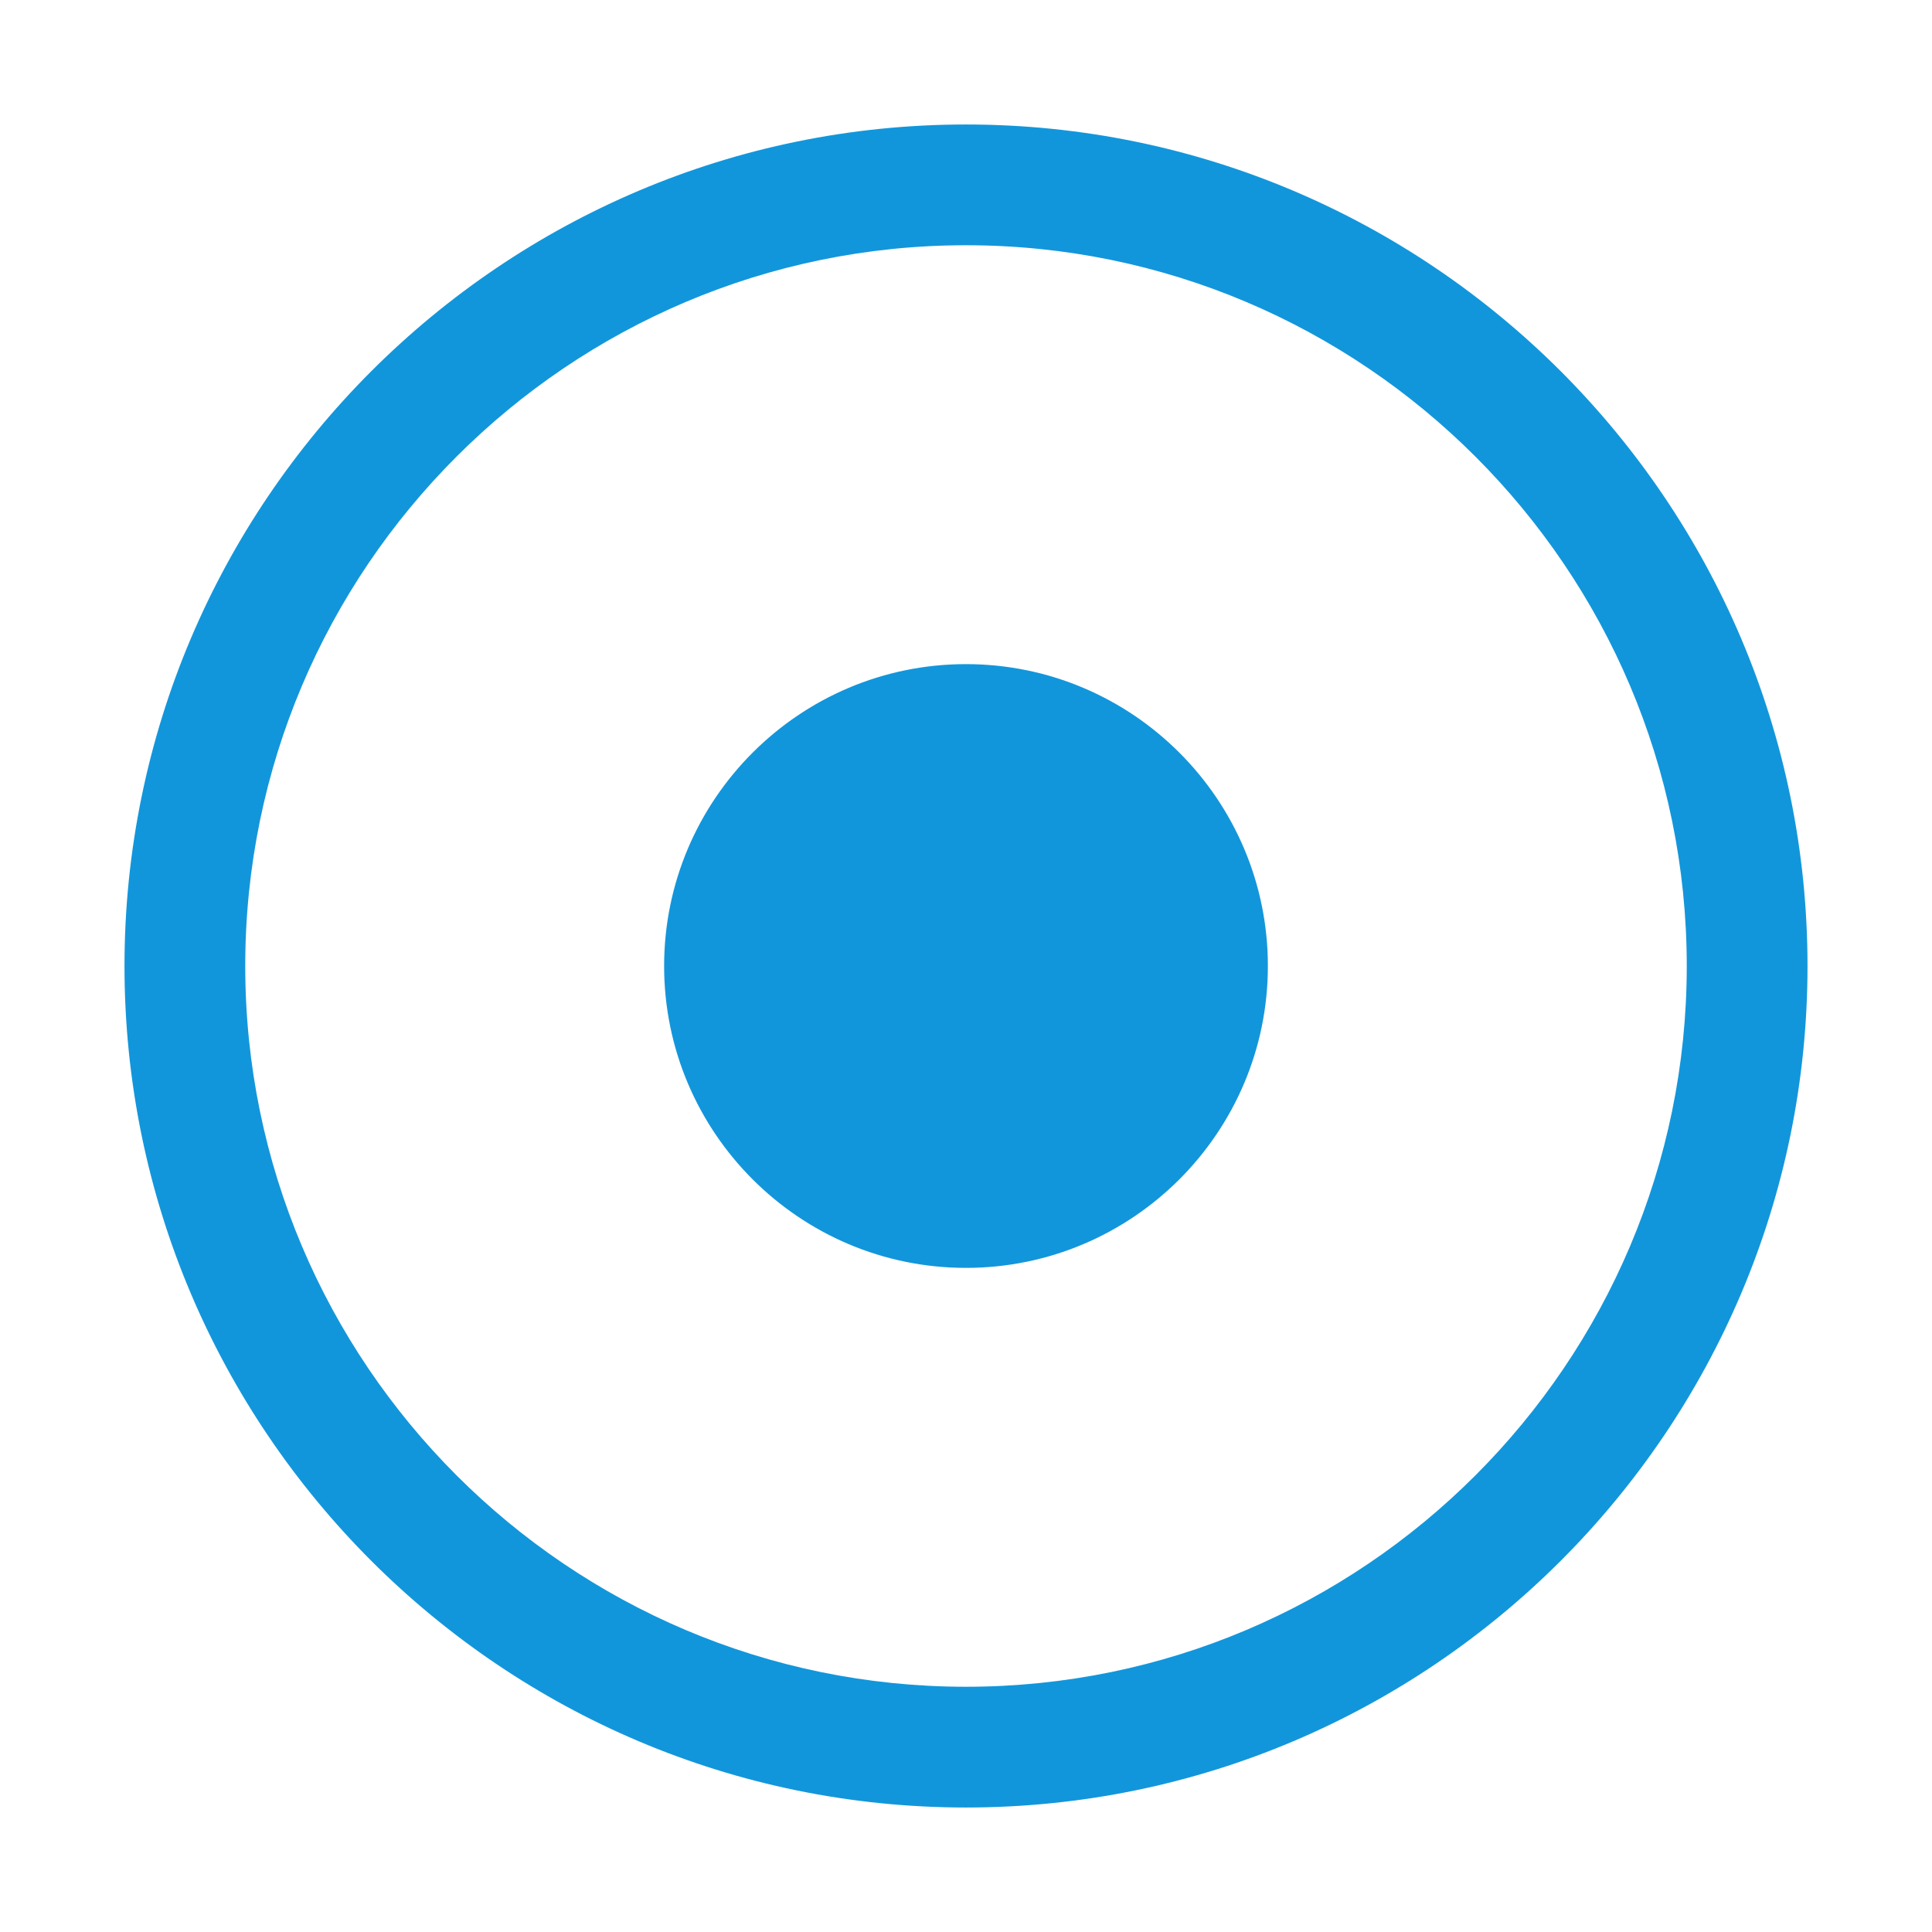 <?xml version="1.0" standalone="no"?><!DOCTYPE svg PUBLIC "-//W3C//DTD SVG 1.1//EN" "http://www.w3.org/Graphics/SVG/1.1/DTD/svg11.dtd"><svg class="icon" width="200px" height="200.00px" viewBox="0 0 1024 1024" version="1.1" xmlns="http://www.w3.org/2000/svg"><path fill="#1296db" d="M512 65.983c-245.92 0-446.017 200.095-446.017 446.017 0 245.952 200.064 446.017 446.017 446.017S958.017 757.952 958.017 512C958.017 266.08 757.952 65.983 512 65.983zM512 894.017c-210.656 0-382.017-171.392-382.017-382.017 0-210.656 171.359-382.017 382.017-382.017 210.625 0 382.017 171.359 382.017 382.017C894.017 722.625 722.625 894.017 512 894.017zM512 352.001c-88.224 0-160.001 71.775-160.001 159.999s71.775 160.001 160.001 160.001 160.001-71.775 160.001-160.001S600.224 352.001 512 352.001z" /></svg>